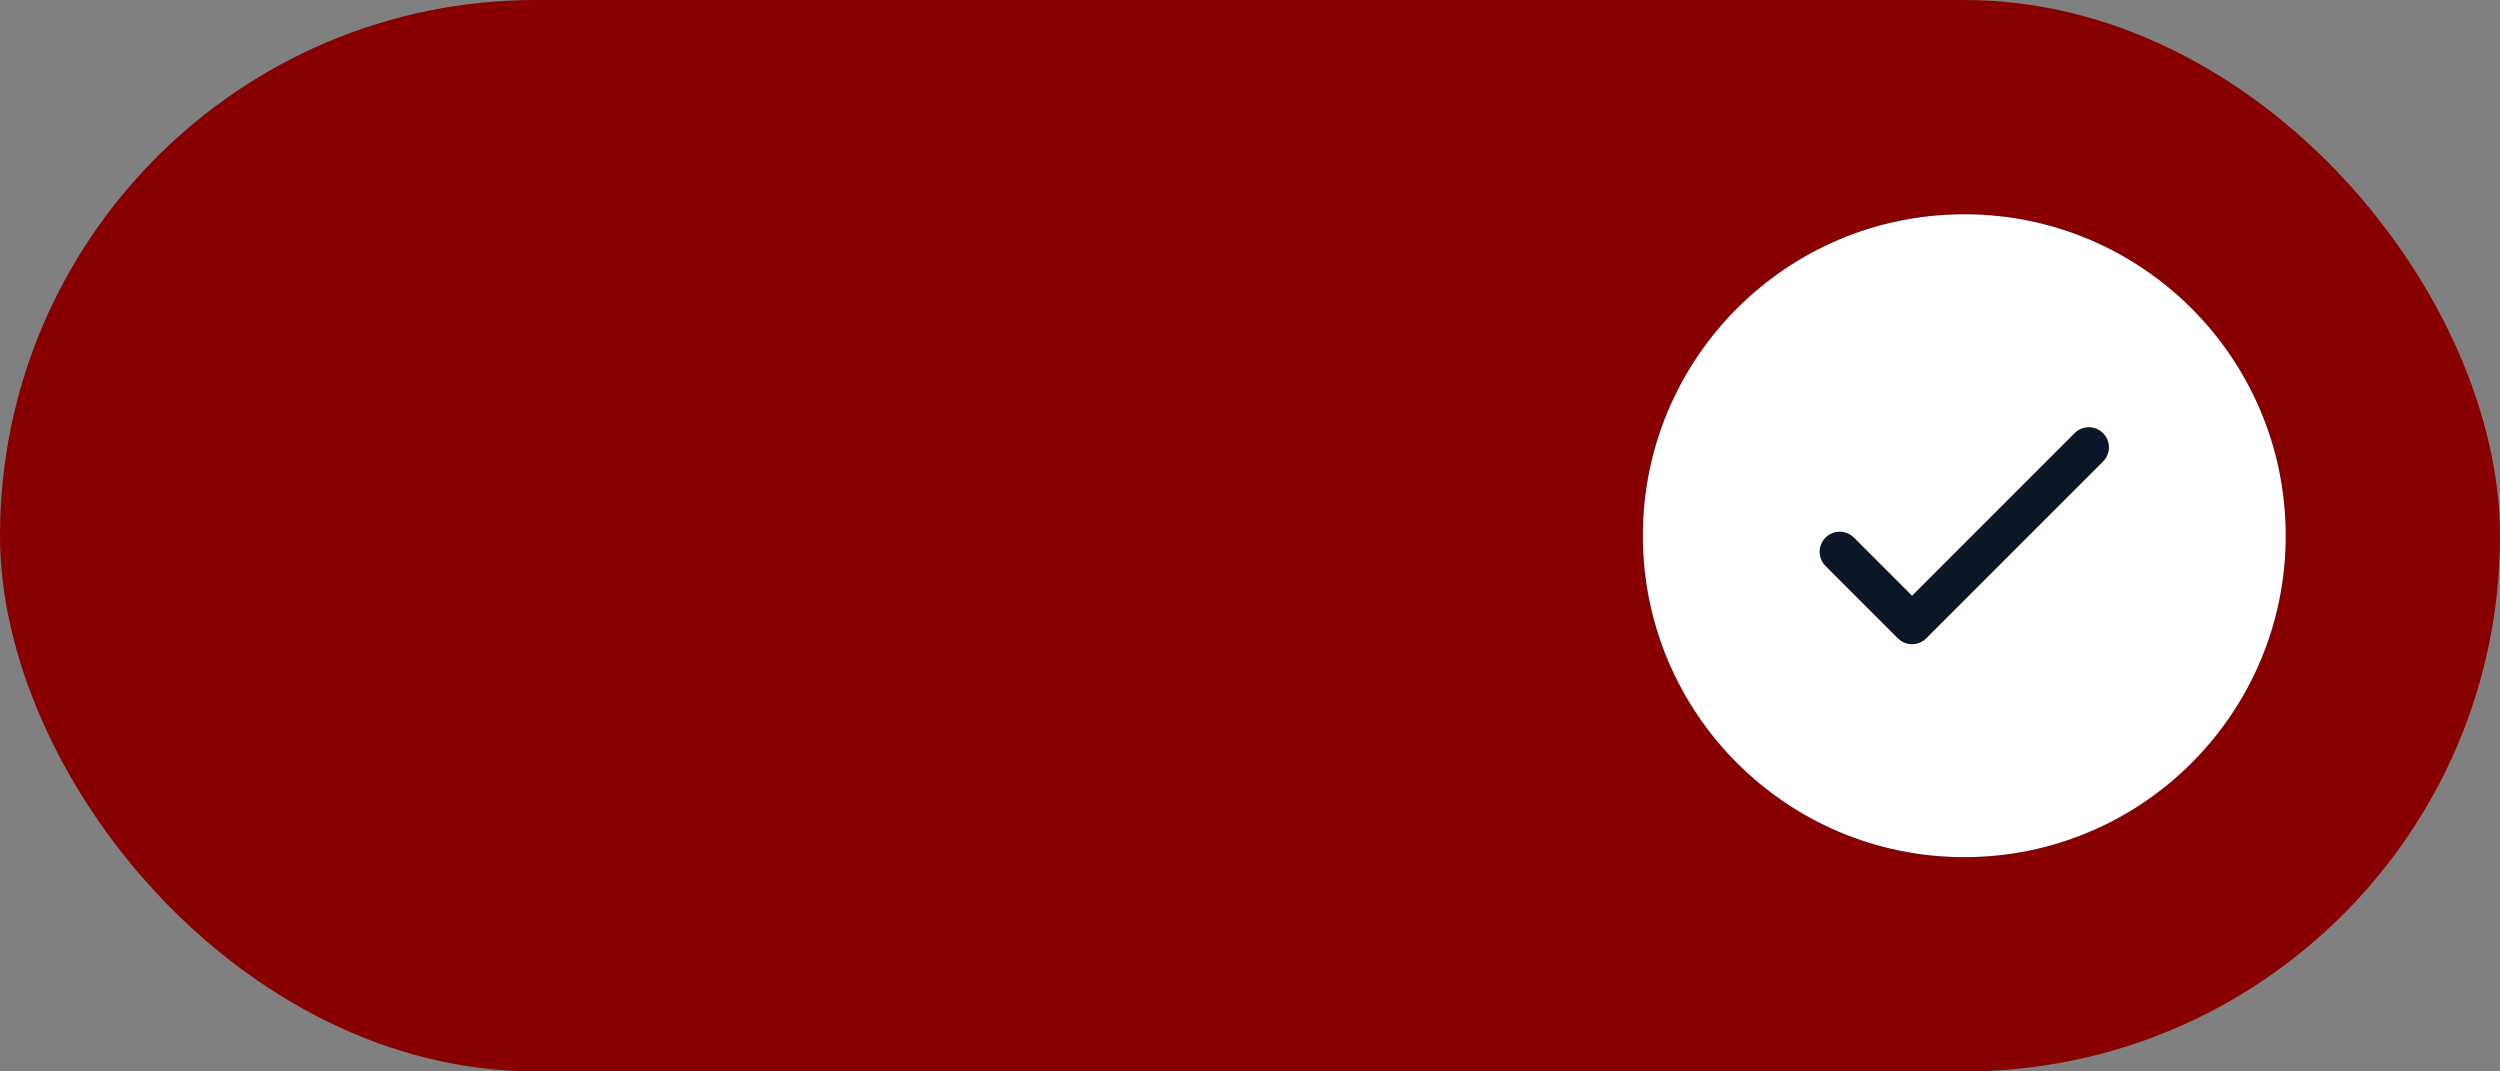 <svg width="70" height="30" viewBox="0 0 70 30" fill="none" xmlns="http://www.w3.org/2000/svg">
<rect x="0" y="0" width="70" height="30" fill="#808080" stroke="none"/>
<rect width="70" height="30" rx="15" fill="#880000"/>
<circle cx="55" cy="15" r="9" fill="#0B1628"/>
<path d="M55 6C59.971 6 64 10.029 64 15C64 19.971 59.971 24 55 24C50.029 24 46 19.971 46 15C46 10.029 50.029 6 55 6ZM58.885 12.127C58.68 11.922 58.356 11.909 58.135 12.086L58.09 12.127L53.538 16.68L51.91 15.052C51.691 14.833 51.334 14.833 51.115 15.052C50.91 15.257 50.896 15.581 51.074 15.802L51.115 15.848L53.14 17.873C53.345 18.078 53.669 18.091 53.89 17.914L53.935 17.873L58.885 12.923C59.105 12.703 59.105 12.347 58.885 12.127Z" fill="white"/>
</svg>
